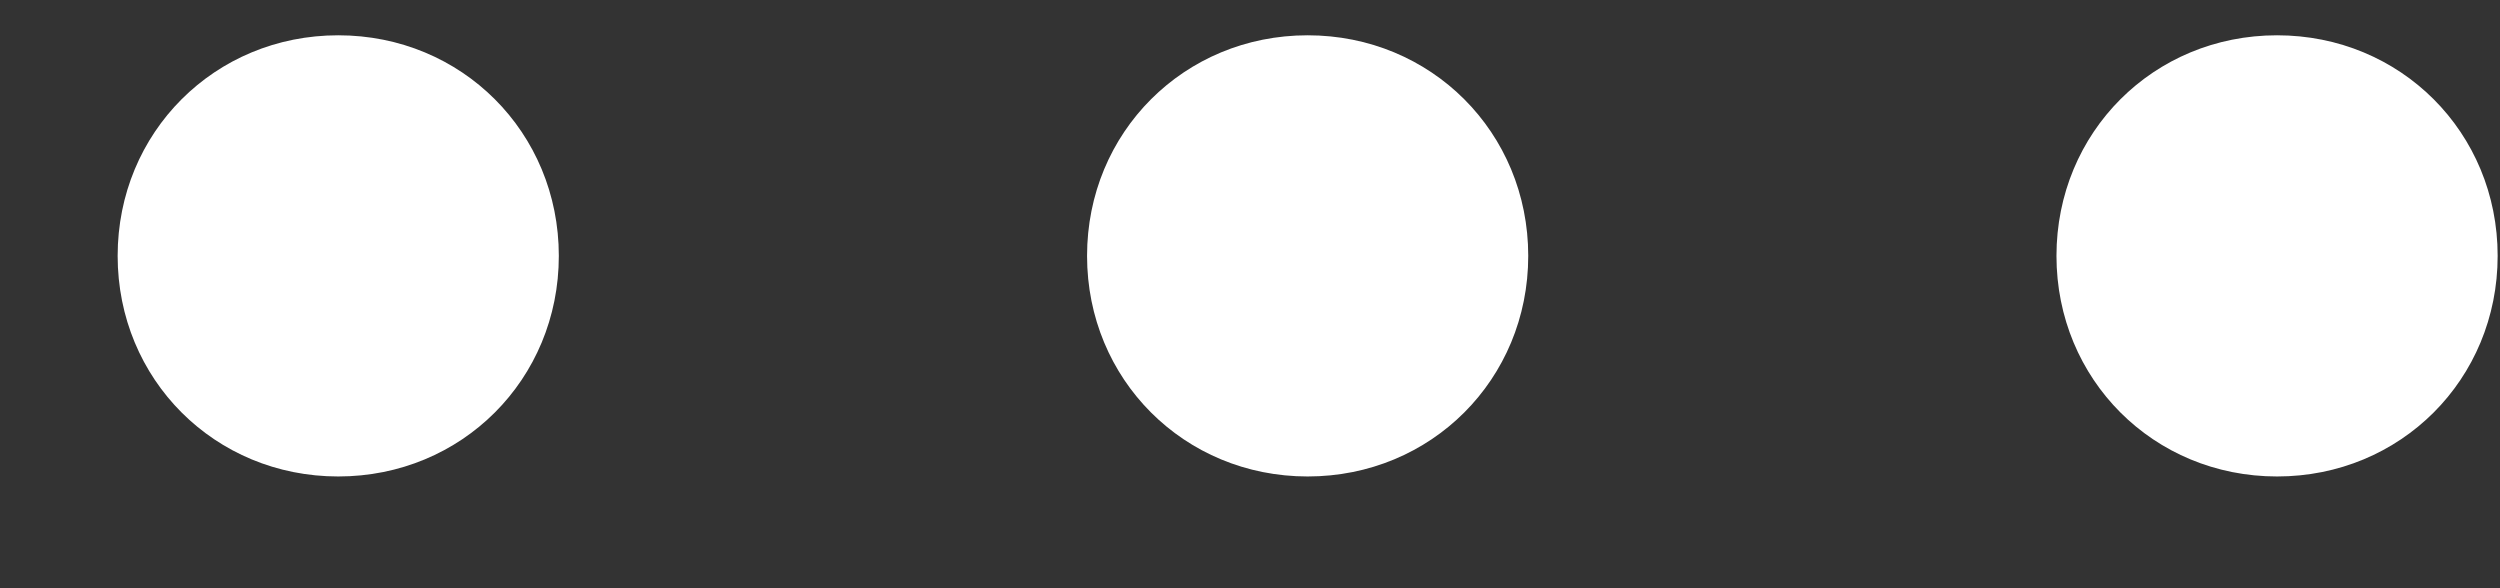 <svg width="17" height="4" viewBox="0 0 17 4" fill="none" xmlns="http://www.w3.org/2000/svg">
<rect x="0" y="0" width="17" height="4" fill="#333333" stroke="none"/>
<path d="M0.8 1.74C0.8 2.58 1.46 3.24 2.3 3.24C3.14 3.24 3.8 2.58 3.8 1.74C3.8 0.9 3.14 0.24 2.3 0.24C1.46 0.24 0.8 0.9 0.8 1.74ZM7.392 1.74C7.392 2.58 8.052 3.24 8.892 3.24C9.732 3.24 10.392 2.58 10.392 1.74C10.392 0.9 9.732 0.24 8.892 0.24C8.052 0.24 7.392 0.9 7.392 1.74ZM13.984 1.74C13.984 2.58 14.644 3.24 15.484 3.24C16.324 3.24 16.984 2.58 16.984 1.74C16.984 0.9 16.324 0.24 15.484 0.24C14.644 0.24 13.984 0.9 13.984 1.74Z" fill="white"/>
</svg>
